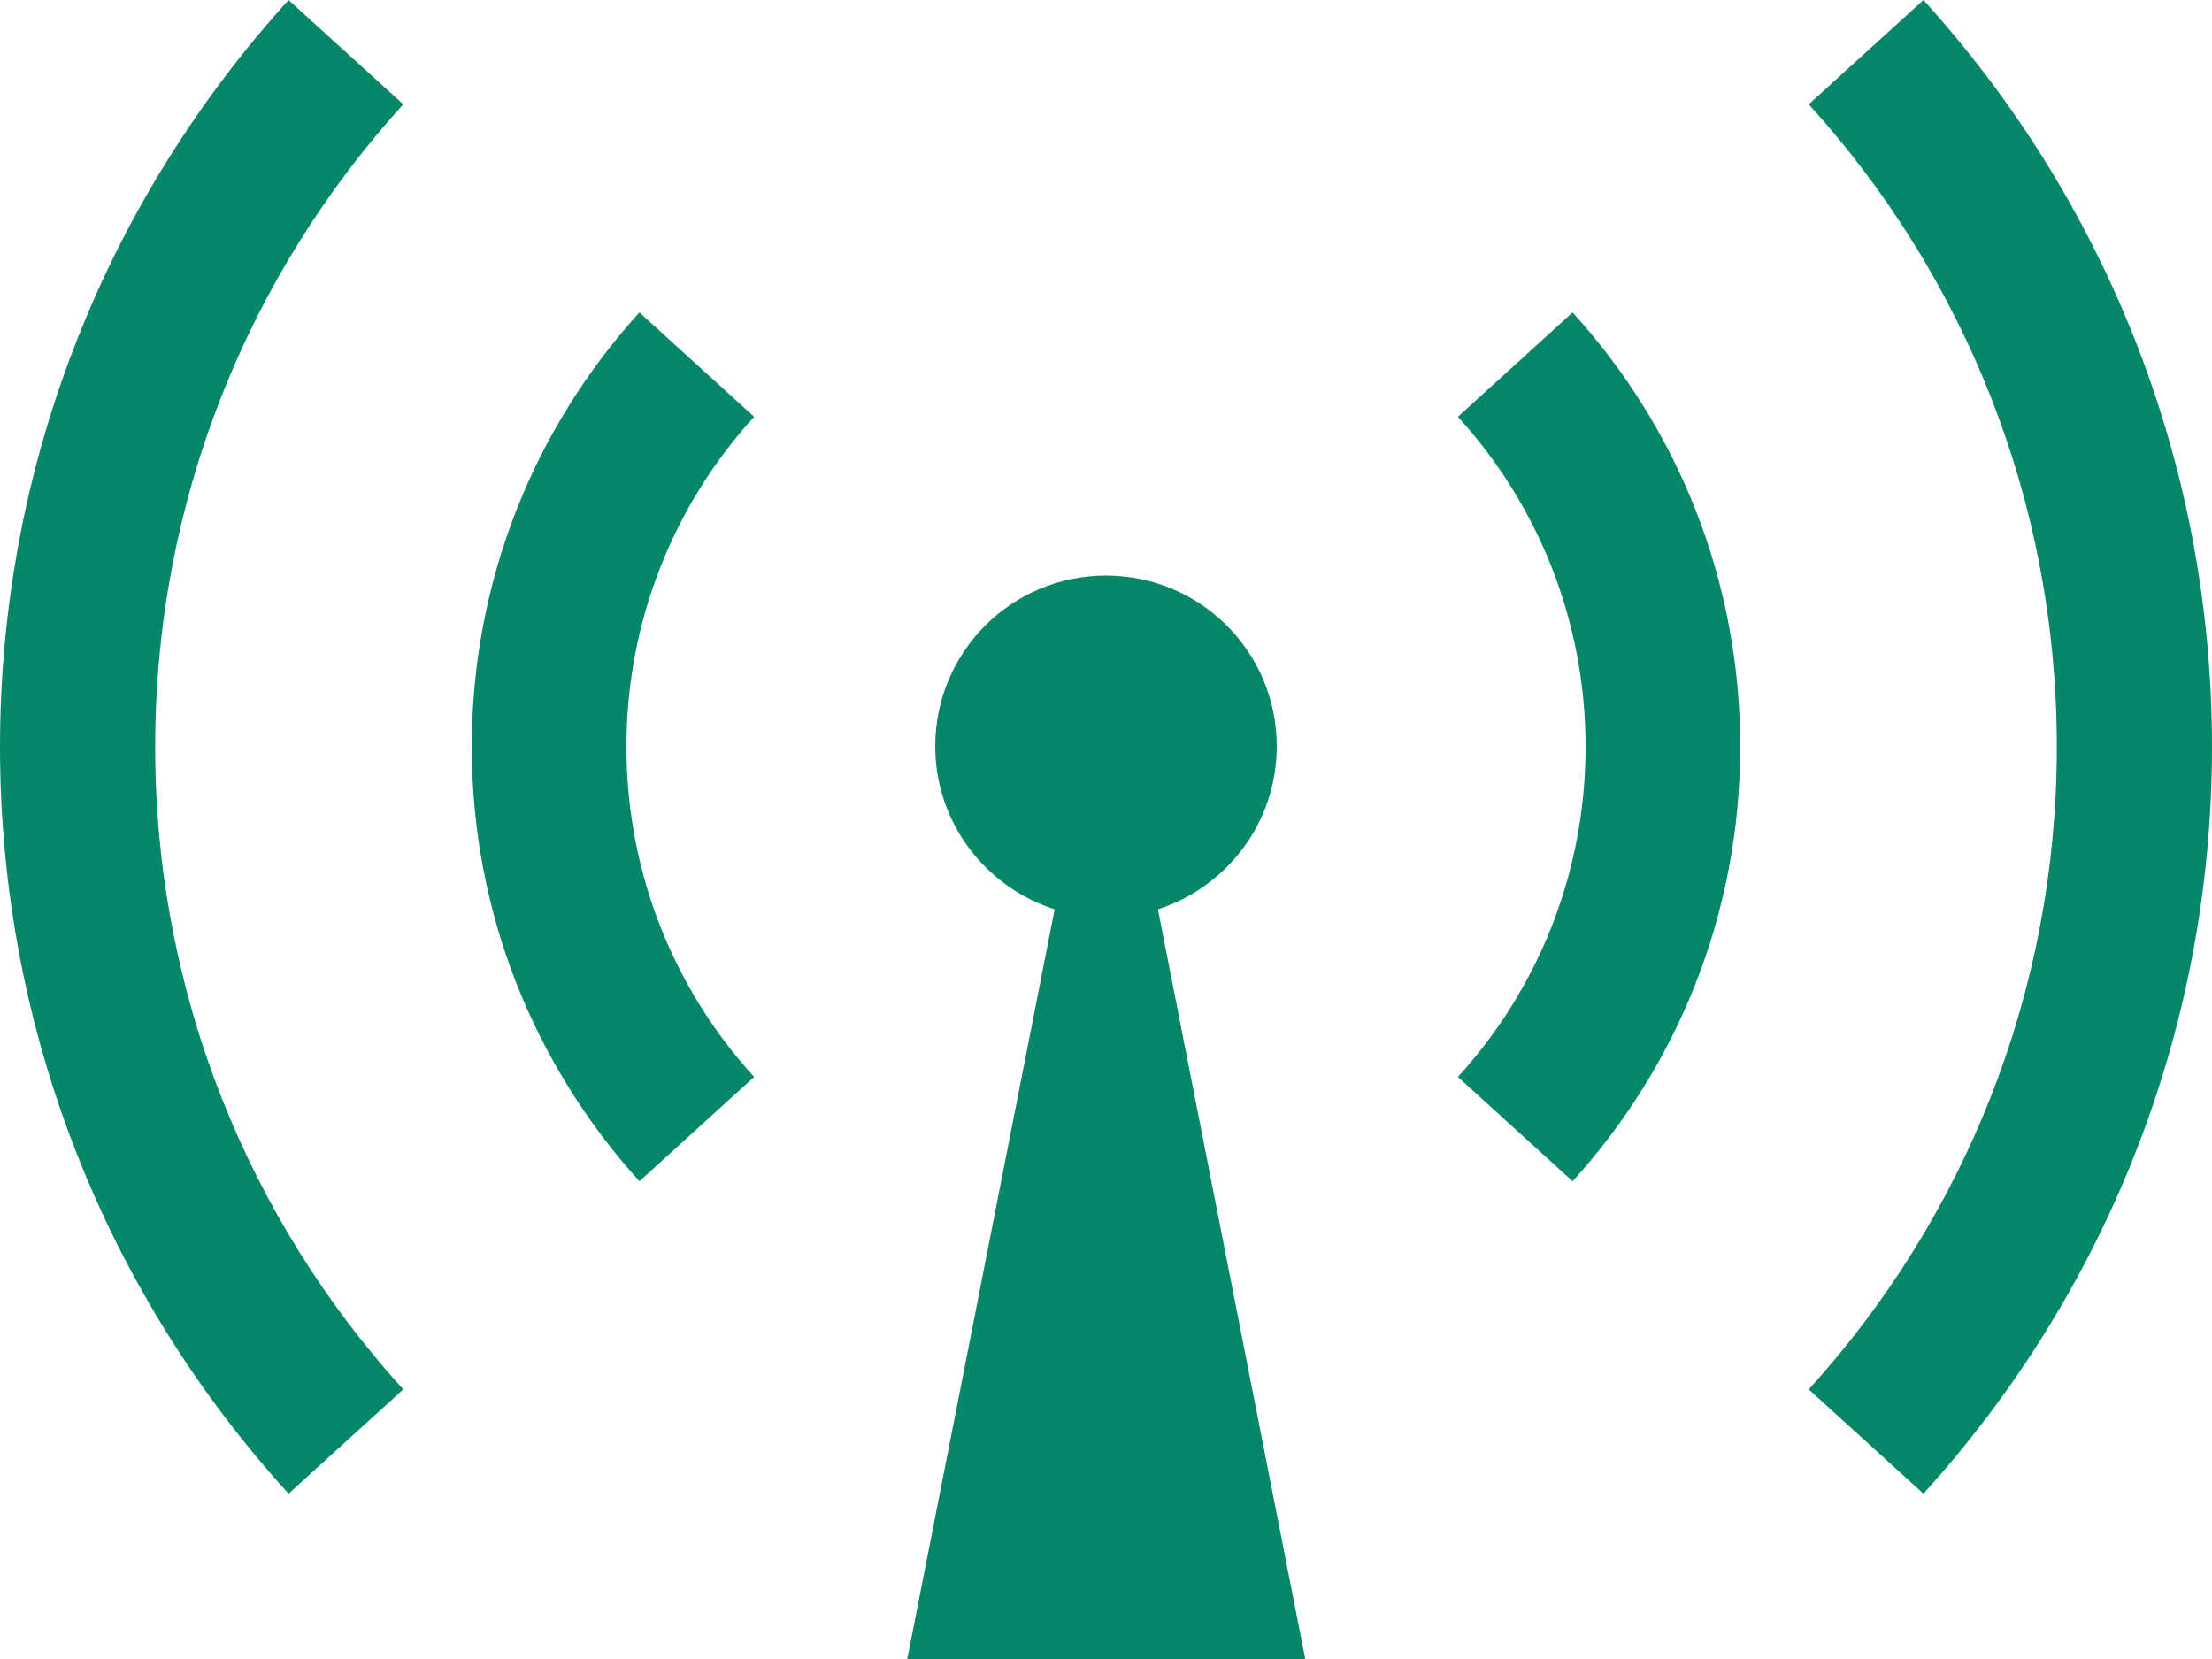<?xml version="1.0" encoding="utf-8"?>
<!-- Generator: Adobe Illustrator 26.2.1, SVG Export Plug-In . SVG Version: 6.00 Build 0)  -->
<svg version="1.1" id="Layer_1" xmlns="http://www.w3.org/2000/svg" xmlns:xlink="http://www.w3.org/1999/xlink" x="0px" y="0px"
	 viewBox="0 0 426.2 319.7" style="enable-background:new 0 0 426.2 319.7;" xml:space="preserve">
<style type="text/css">
	.st0{fill:#078769;}
</style>
<path class="st0" d="M0,143.9C0,88.5,21.1,38,55.6,0l22.1,20.1C48,52.8,29.9,96.2,29.9,143.9c0,47.7,18.1,91.1,47.8,123.8
	l-22.1,20.1C21,249.8,0,199.3,0,143.9L0,143.9z M348.5,267.7c29.7-32.7,47.8-76.1,47.8-123.8c0-47.7-18.1-91.1-47.8-123.8L370.6,0
	c34.5,38,55.6,88.5,55.6,143.9c0,55.4-21.1,105.9-55.6,143.9L348.5,267.7z M90.9,143.9c0-32.2,12.2-61.6,32.3-83.7l22.1,20.1
	c-15.3,16.8-24.6,39.1-24.6,63.6c0,24.5,9.3,46.8,24.6,63.6l-22.1,20.1C103.1,205.4,90.9,176.1,90.9,143.9L90.9,143.9z M180.2,143.8
	c0-18.2,14.7-32.9,32.9-32.9c18.2,0,32.9,14.7,32.9,32.9c0,14.7-9.6,27.1-22.9,31.4l28.4,144.5h-76.7l28.4-144.5
	C189.8,170.9,180.2,158.4,180.2,143.8L180.2,143.8z M280.9,207.5c15.3-16.8,24.6-39.1,24.6-63.6c0-24.5-9.3-46.8-24.6-63.6L303,60.2
	c20.1,22.1,32.3,51.4,32.3,83.7c0,32.2-12.2,61.6-32.3,83.7L280.9,207.5z"/>
</svg>
